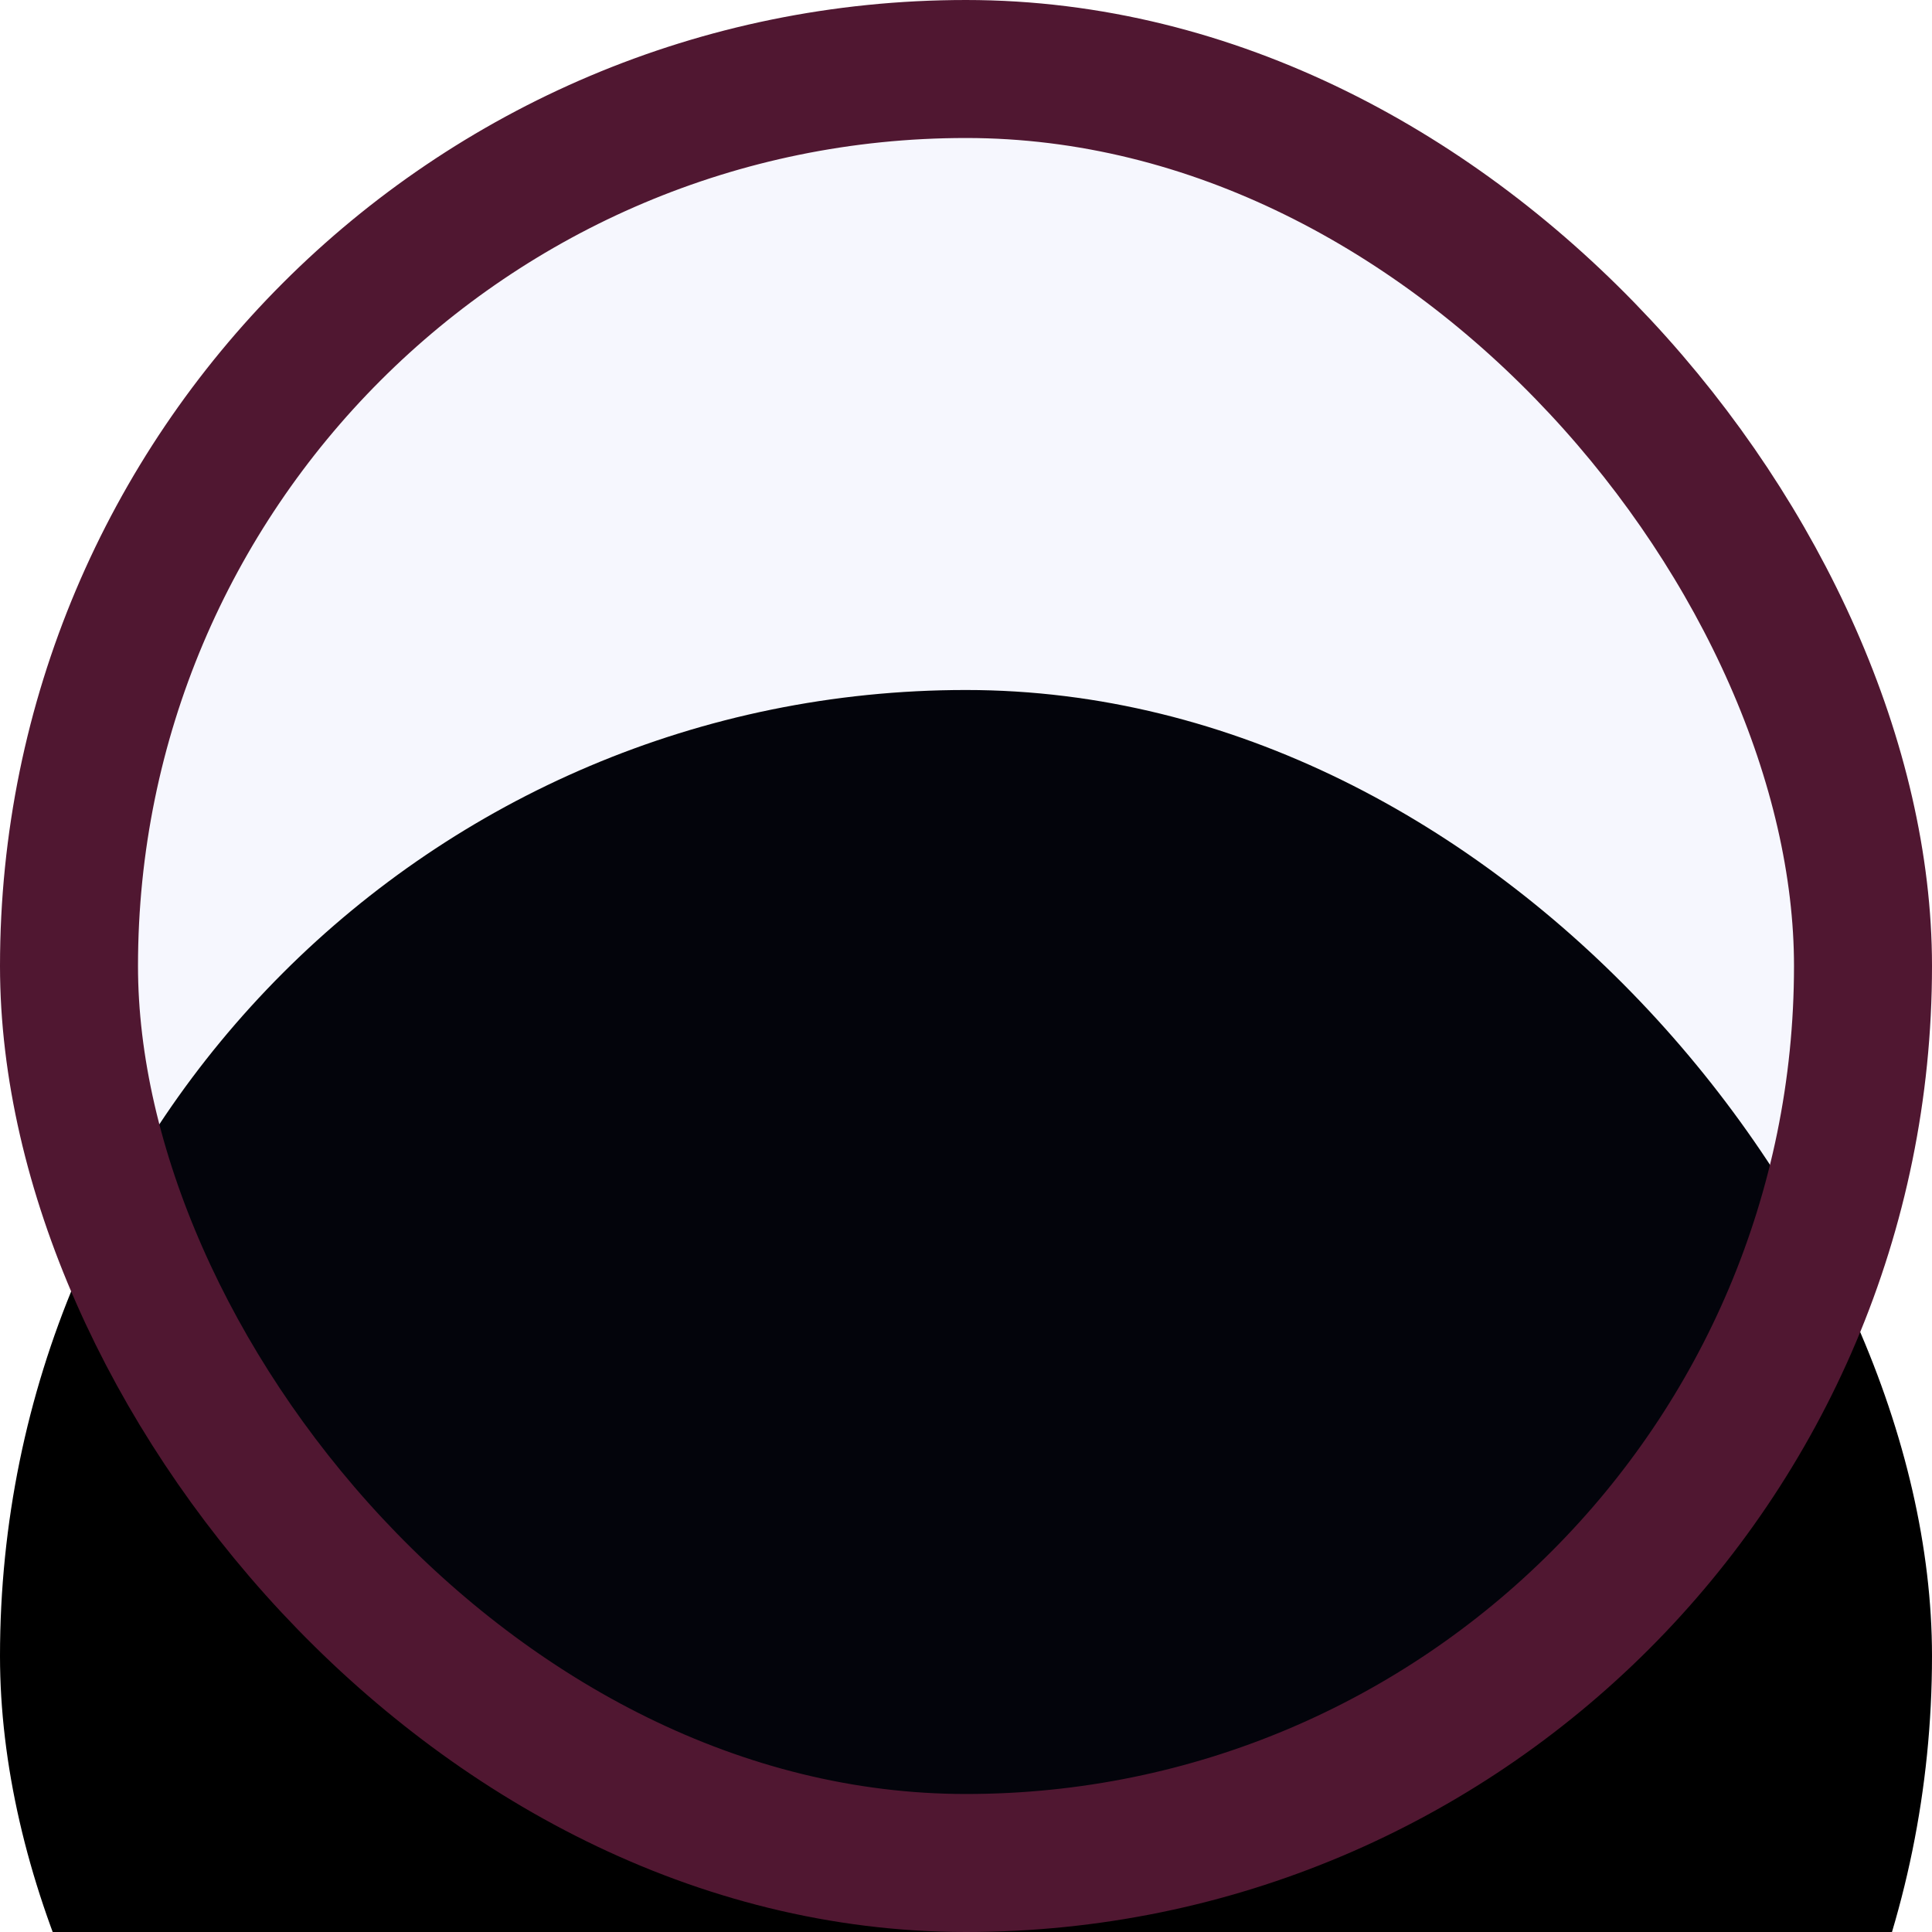 <?xml version="1.0" encoding="UTF-8"?>
<svg width="14px" height="14px" viewBox="0 0 14 14" version="1.1" xmlns="http://www.w3.org/2000/svg" xmlns:xlink="http://www.w3.org/1999/xlink">
    <title>Iconos / Checkbox</title>
    <defs>
        <rect id="path-1" x="0" y="0" width="14" height="14" rx="7"></rect>
        <filter x="-178.6%" y="-142.9%" width="457.1%" height="457.1%" filterUnits="objectBoundingBox" id="filter-2">
            <feOffset dx="0" dy="5" in="SourceAlpha" result="shadowOffsetOuter1"></feOffset>
            <feGaussianBlur stdDeviation="7.5" in="shadowOffsetOuter1" result="shadowBlurOuter1"></feGaussianBlur>
            <feComposite in="shadowBlurOuter1" in2="SourceAlpha" operator="out" result="shadowBlurOuter1"></feComposite>
            <feColorMatrix values="0 0 0 0 0   0 0 0 0 0   0 0 0 0 0  0 0 0 0.15 0" type="matrix" in="shadowBlurOuter1"></feColorMatrix>
        </filter>
    </defs>
    <g id="Iconos-/-Checkbox" stroke="none" stroke-width="1" fill="none" fill-rule="evenodd">
        <g id="Rectangle-Copy">
            <use fill="black" fill-opacity="1" filter="url(#filter-2)" xlink:href="#path-1"></use>
            <rect stroke="#501731" stroke-width="1" stroke-linejoin="square" fill-opacity="0.05" fill="#4D5EE1" fill-rule="evenodd" x="0.5" y="0.5" width="13" height="13" rx="6.5"></rect>
        </g>
    </g>
</svg>